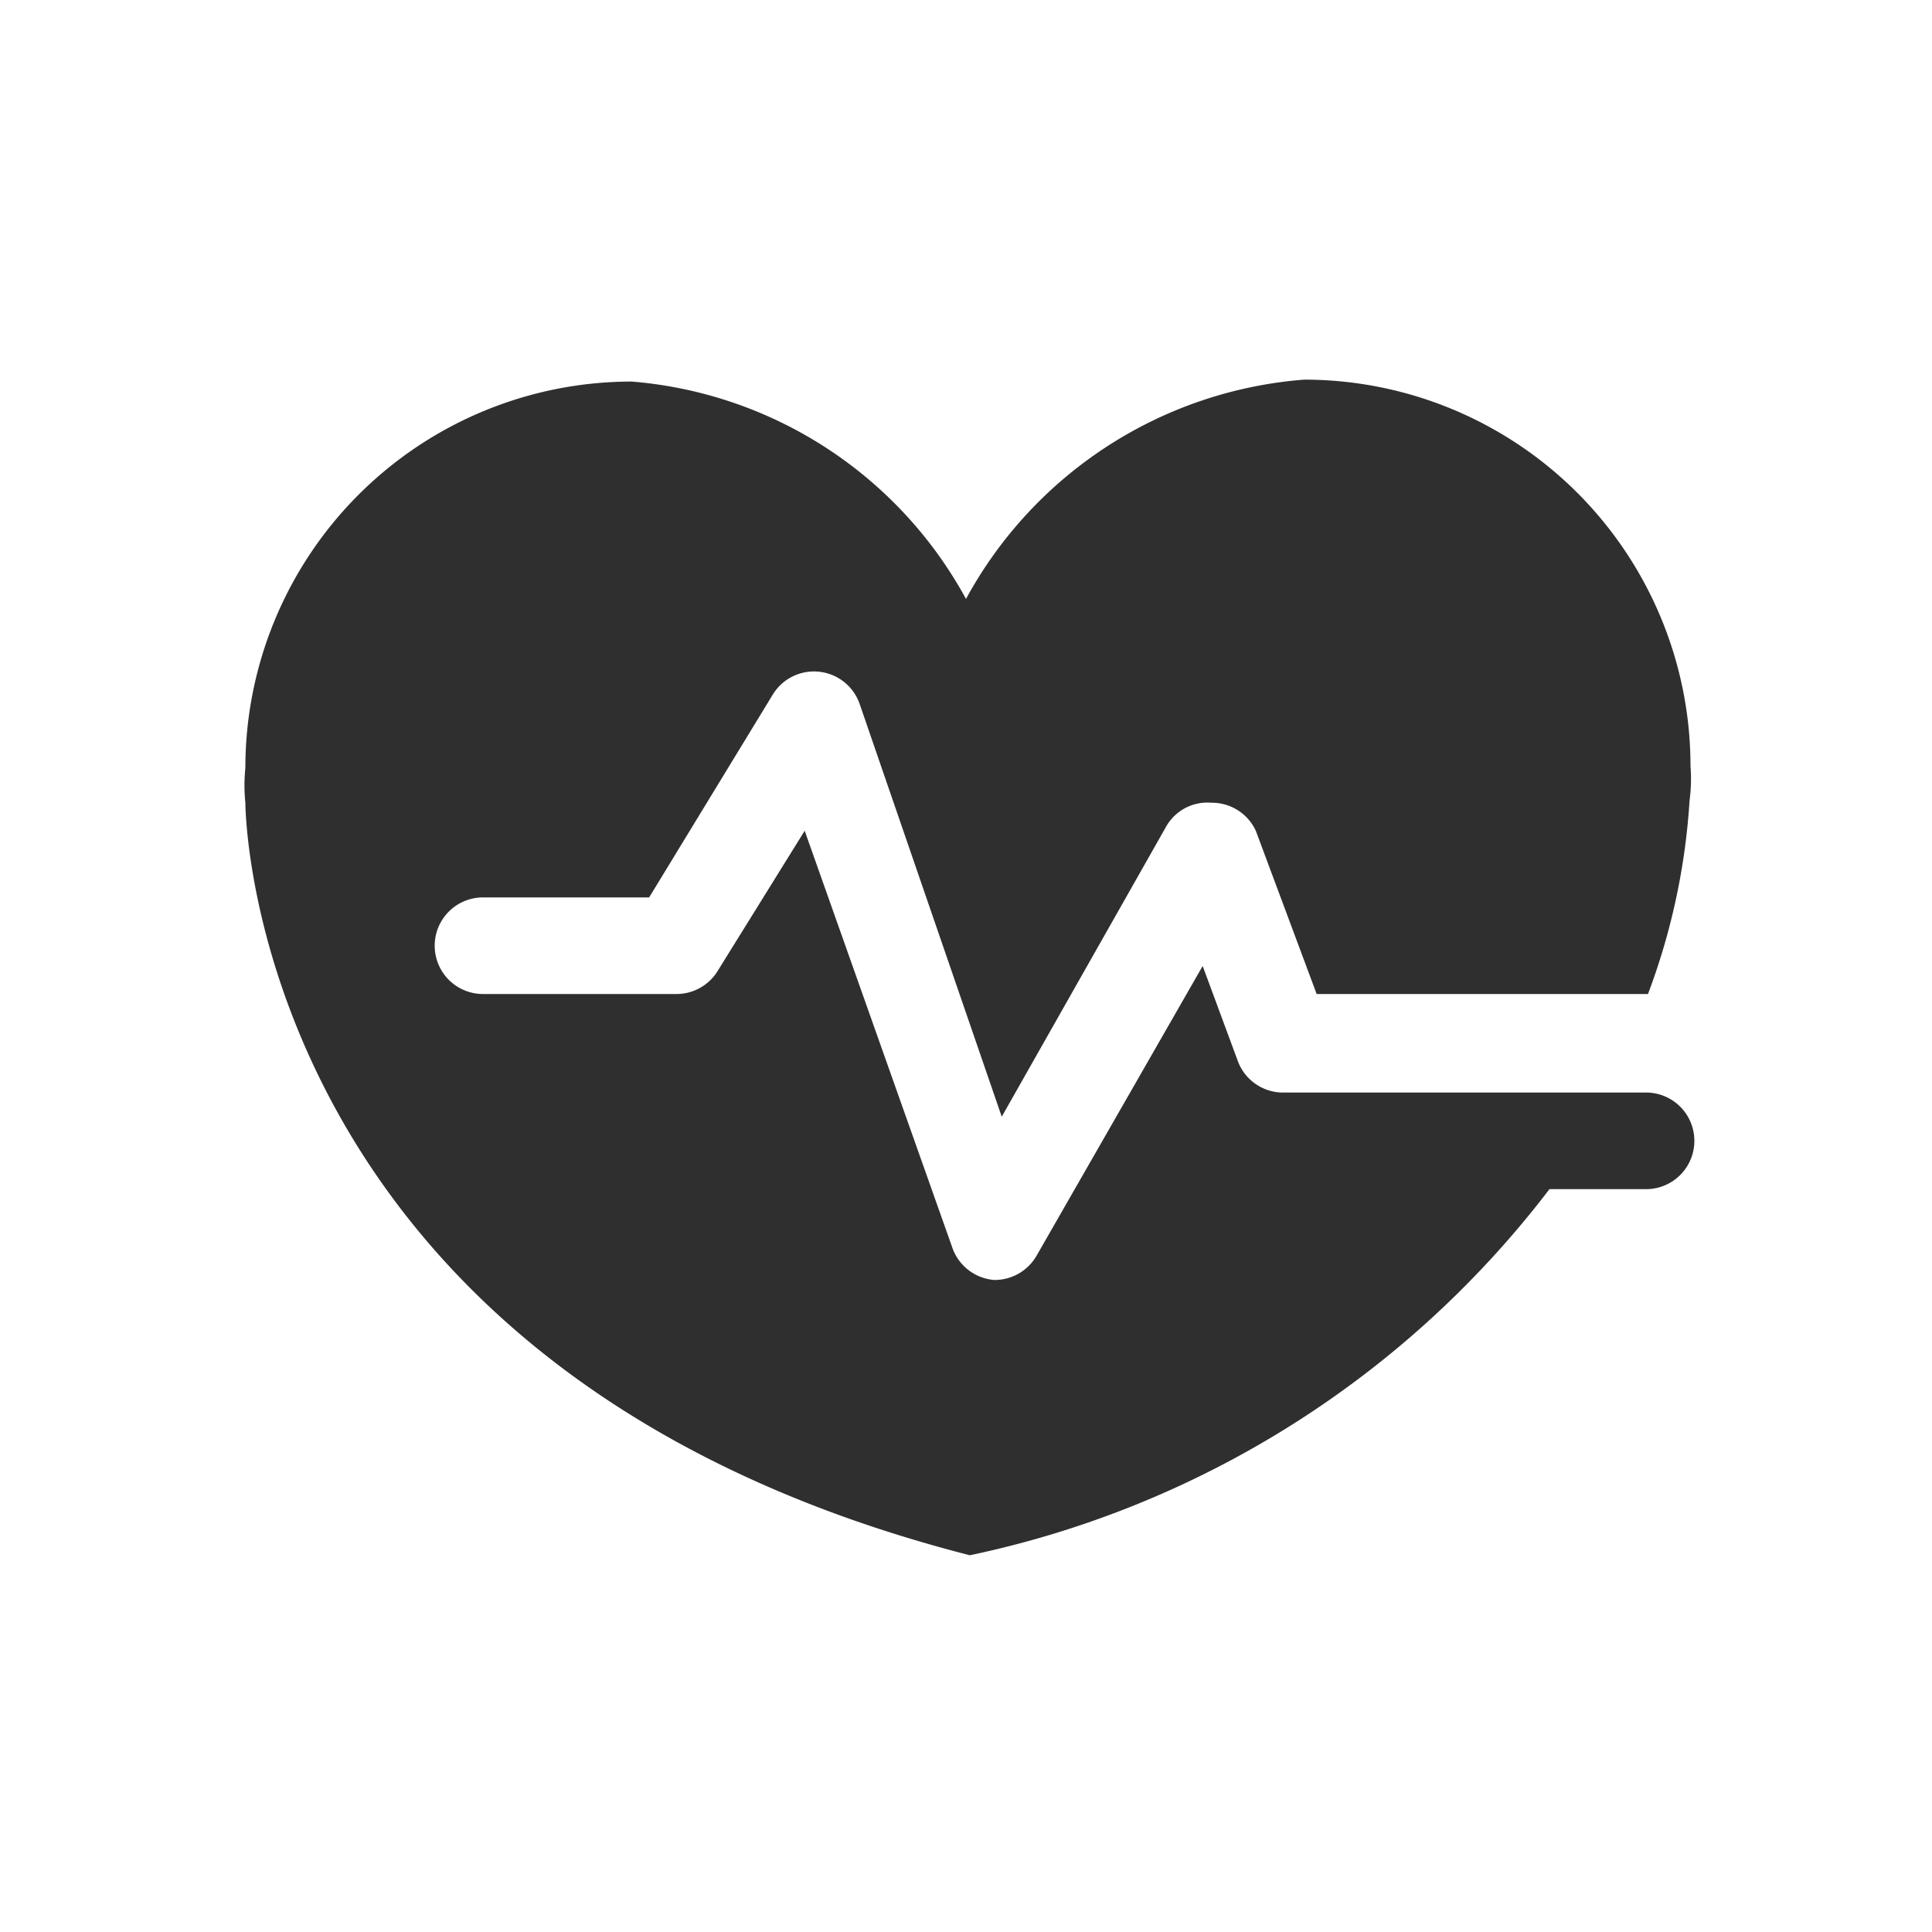 <svg xmlns="http://www.w3.org/2000/svg" viewBox="0 0 20 20"><path d="M17.5 7.93a4 4 0 0 0-4-4A4.37 4.37 0 0 0 10 6.2a4.34 4.34 0 0 0-3.46-2.25 4 4 0 0 0-4 4 1.76 1.76 0 0 0 0 .36s0 5.87 7.5 7.79a10.18 10.18 0 0 0 6-3.79h1a.5.5 0 0 0 0-1h-3.75a.5.5 0 0 1-.47-.31l-.37-1-1.72 3a.5.5 0 0 1-.44.25.5.5 0 0 1-.43-.33L8.33 8.6l-.9 1.45a.5.5 0 0 1-.42.24H5a.5.5 0 1 1 0-1h1.72L8 7.19a.5.5 0 0 1 .9.1l1.47 4.27 1.7-3a.49.49 0 0 1 .47-.25.5.5 0 0 1 .46.29l.63 1.69h3.43a6.89 6.89 0 0 0 .43-2 1.71 1.71 0 0 0 .01-.36z" fill="#2f2f2f"/></svg>